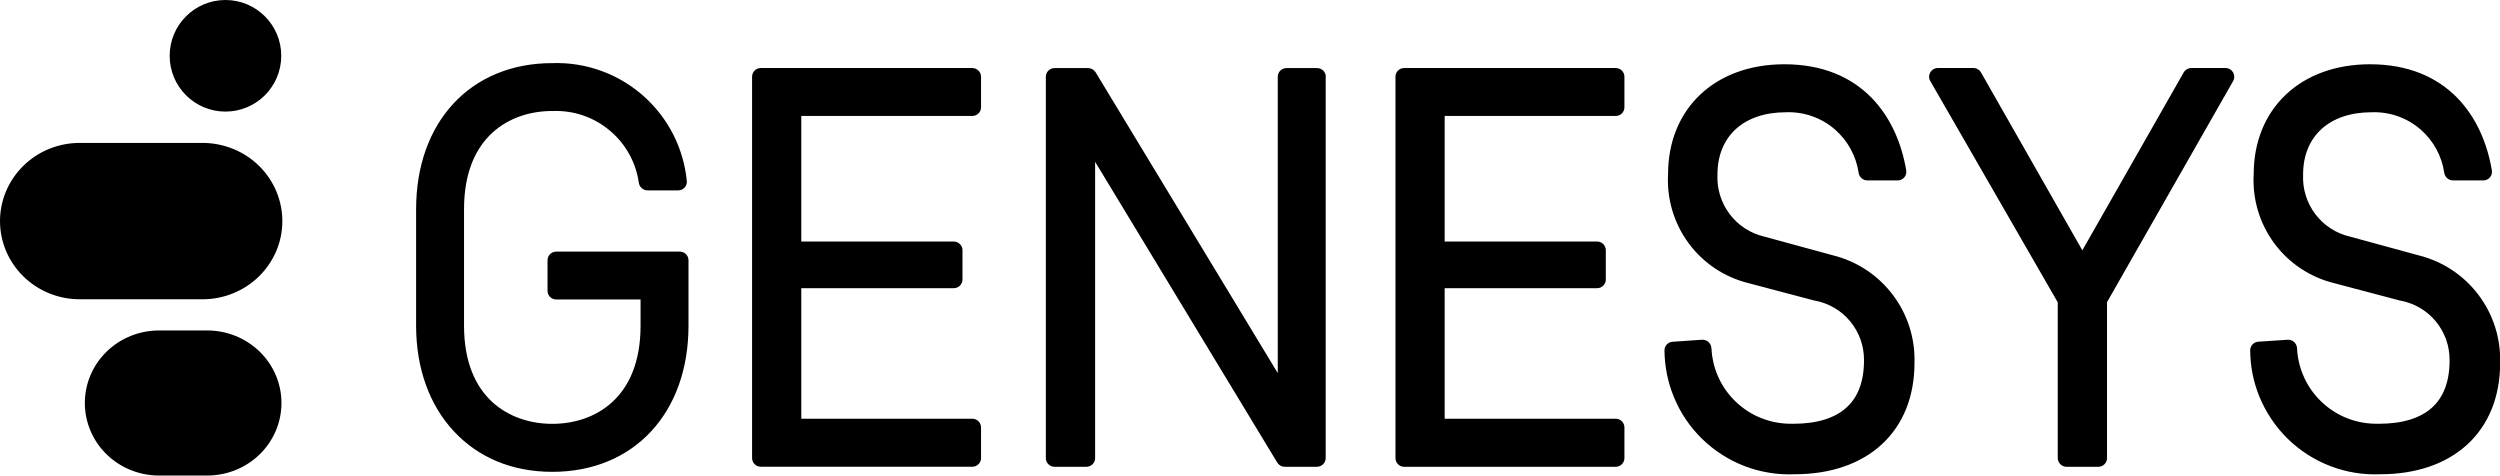 <svg xmlns="http://www.w3.org/2000/svg" viewBox="239.96 1584.23 371.9 70.74">
	<path d="M351.84,1652.37v-56.73c0-.72.58-1.29,1.29-1.29h31.47c.71,0,1.3.58,1.3,1.29v4.55c0,.72-.58,1.29-1.3,1.29h-25.44v18.68h22.68c.72,0,1.3.58,1.3,1.29v4.36c0,.72-.58,1.29-1.3,1.29h-22.68v19.42h25.45c.71,0,1.29.58,1.29,1.3v4.55c0,.71-.58,1.3-1.3,1.29h-31.47c-.71,0-1.29-.58-1.29-1.3Z
M593.81,1647.27h.01c3.59,0,6.2-.85,7.92-2.4,1.7-1.53,2.62-3.85,2.62-7.03h0c.02-2.12-.7-4.17-2.05-5.8-1.34-1.63-3.22-2.72-5.3-3.1h-.03s-9.8-2.59-9.8-2.59c-3.57-.88-6.73-2.98-8.91-5.94-2.18-2.96-3.26-6.58-3.05-10.25,0-4.87,1.73-8.97,4.79-11.86,3.06-2.89,7.39-4.51,12.52-4.51,5.73,0,9.95,1.94,12.9,4.92,2.93,2.97,4.56,6.91,5.22,10.87.13.8-.49,1.49-1.27,1.49h-4.51c-.67,0-1.21-.51-1.3-1.13-.36-2.48-1.6-4.76-3.49-6.42-2.02-1.77-4.64-2.69-7.32-2.59h-.01s-.01,0-.01,0c-3.18,0-5.72.93-7.45,2.51-1.72,1.58-2.72,3.87-2.72,6.74v.03c-.1,2.12.55,4.2,1.83,5.89,1.28,1.69,3.12,2.87,5.18,3.34h.01s10.15,2.77,10.15,2.77c3.55.88,6.69,2.94,8.9,5.86,2.21,2.91,3.35,6.49,3.24,10.15,0,5.05-1.72,9.21-4.86,12.11-3.13,2.89-7.6,4.45-12.98,4.45-2.53.11-5.06-.31-7.43-1.22-2.37-.91-4.53-2.3-6.35-4.08-1.81-1.78-3.24-3.92-4.2-6.27-.89-2.18-1.35-4.51-1.36-6.87,0-.69.54-1.24,1.2-1.28l4.37-.29c.76-.05,1.36.55,1.4,1.26.06,1.38.37,2.74.91,4.02.61,1.46,1.52,2.78,2.65,3.88,1.14,1.1,2.48,1.97,3.96,2.54,1.48.57,3.05.84,4.64.79h.01Z
M546.07,1629.17v23.2c0,.71.58,1.29,1.29,1.3h4.74c.72,0,1.3-.58,1.3-1.29v-23.2l18.76-32.89c.49-.86-.13-1.94-1.12-1.94h-5.1c-.47,0-.9.25-1.13.65l-15.08,26.47-15.08-26.47c-.23-.4-.66-.65-1.13-.65h-5.29c-1,0-1.62,1.08-1.12,1.94l18.95,32.89Z
M506.7,1647.27h.01c3.59,0,6.2-.85,7.92-2.4,1.7-1.53,2.62-3.85,2.62-7.03h0c.02-2.12-.7-4.17-2.05-5.8-1.34-1.63-3.22-2.72-5.3-3.1h-.03s-9.8-2.59-9.8-2.59c-3.57-.88-6.73-2.98-8.91-5.94-2.18-2.96-3.26-6.58-3.06-10.25,0-4.87,1.73-8.97,4.79-11.86,3.06-2.89,7.39-4.51,12.52-4.51,5.73,0,9.95,1.94,12.9,4.92,2.93,2.97,4.56,6.91,5.22,10.87.13.8-.49,1.49-1.27,1.49h-4.51c-.67,0-1.21-.51-1.3-1.13-.36-2.48-1.6-4.76-3.49-6.42-2.02-1.77-4.64-2.69-7.32-2.59h-.01s-.01,0-.01,0c-3.18,0-5.72.93-7.45,2.51-1.72,1.58-2.72,3.87-2.72,6.74v.03c-.1,2.12.55,4.2,1.83,5.89,1.28,1.69,3.12,2.87,5.18,3.34h.01s10.15,2.77,10.15,2.77c3.55.88,6.69,2.94,8.9,5.86,2.21,2.91,3.35,6.49,3.24,10.15,0,5.05-1.72,9.21-4.86,12.11-3.13,2.89-7.6,4.45-12.98,4.45-2.53.11-5.06-.31-7.43-1.21-2.37-.91-4.53-2.3-6.35-4.08-1.82-1.78-3.25-3.91-4.2-6.27-.89-2.18-1.35-4.51-1.37-6.87,0-.69.54-1.24,1.2-1.28l4.38-.3c.76-.05,1.36.55,1.4,1.26.07,1.38.37,2.74.91,4.02.61,1.46,1.52,2.78,2.65,3.88,1.14,1.1,2.48,1.97,3.96,2.54,1.48.57,3.05.84,4.64.79h.01Z
M447.55,1652.37v-56.73c0-.72.58-1.29,1.29-1.29h31.47c.72,0,1.3.58,1.3,1.29v4.55c0,.72-.58,1.29-1.3,1.29h-25.44v18.68h22.68c.71,0,1.29.58,1.29,1.29v4.36c0,.72-.58,1.29-1.29,1.29h-22.68v19.42h25.45c.71,0,1.29.58,1.29,1.3v4.55c0,.72-.58,1.3-1.3,1.3h-31.47c-.71,0-1.29-.58-1.29-1.3Z
M437.17,1595.64v56.73c0,.71-.58,1.29-1.29,1.3h-4.8c-.45,0-.87-.23-1.11-.62l-27.1-44.75v44.08c0,.71-.58,1.29-1.3,1.29h-4.73c-.72,0-1.3-.58-1.3-1.29v-56.73c0-.72.58-1.29,1.3-1.29h4.99c.45,0,.87.24,1.11.62l27.1,44.75v-44.08c0-.72.58-1.29,1.3-1.29h4.55c.72,0,1.3.58,1.3,1.29Z
M322.14,1600.74h-.02c-3.18,0-6.46.97-8.93,3.25-2.46,2.26-4.2,5.88-4.2,11.35v17.34c0,5.46,1.74,9.09,4.2,11.35,2.47,2.27,5.74,3.25,8.93,3.25s6.46-.97,8.93-3.25c2.46-2.26,4.2-5.88,4.2-11.35v-3.9h-12.54c-.72,0-1.3-.58-1.3-1.29v-4.54c0-.72.58-1.29,1.3-1.29h18.38c.71,0,1.29.58,1.29,1.29v9.73c0,6.42-1.98,11.85-5.54,15.7-3.56,3.85-8.64,6.04-14.72,6.04s-11.07-2.19-14.65-6.04c-3.58-3.84-5.61-9.28-5.61-15.7v-17.33c0-6.42,1.98-11.85,5.54-15.7,3.56-3.84,8.64-6.03,14.72-6.03,5.05-.17,9.97,1.63,13.71,5.02,3.59,3.25,5.83,7.71,6.3,12.51.08.77-.54,1.4-1.28,1.4h-4.56c-.67,0-1.21-.51-1.3-1.13-.42-2.97-1.9-5.69-4.18-7.65-2.4-2.08-5.5-3.16-8.67-3.02h-.02Z
M270.8,1633.39h-7.19c-2.93,0-5.73,1.14-7.8,3.16-2.07,2.02-3.23,4.77-3.23,7.63s1.16,5.61,3.23,7.63c2.07,2.02,4.87,3.16,7.8,3.16h7.19c2.93,0,5.73-1.14,7.8-3.16,2.07-2.02,3.23-4.77,3.23-7.63s-1.16-5.61-3.23-7.63c-2.07-2.02-4.87-3.16-7.8-3.16Z
M270.1,1605.49h-18.28c-3.15,0-6.16,1.22-8.39,3.41-2.22,2.18-3.47,5.14-3.47,8.22s1.25,6.04,3.47,8.22c2.22,2.18,5.24,3.41,8.39,3.41h18.28c1.56,0,3.1-.3,4.54-.89,1.44-.58,2.75-1.44,3.85-2.52,1.1-1.08,1.97-2.36,2.57-3.77.6-1.41.9-2.92.9-4.45s-.31-3.04-.9-4.45c-.6-1.41-1.47-2.69-2.57-3.77-1.1-1.08-2.41-1.94-3.85-2.52-1.44-.58-2.98-.89-4.54-.89Z
M265.2,1592.53c0-4.59,3.72-8.3,8.3-8.3h0c4.59,0,8.3,3.72,8.3,8.3h0c0,4.59-3.72,8.3-8.3,8.3h0c-4.59,0-8.3-3.72-8.3-8.3h0Z" fill="#000000"/>
</svg>